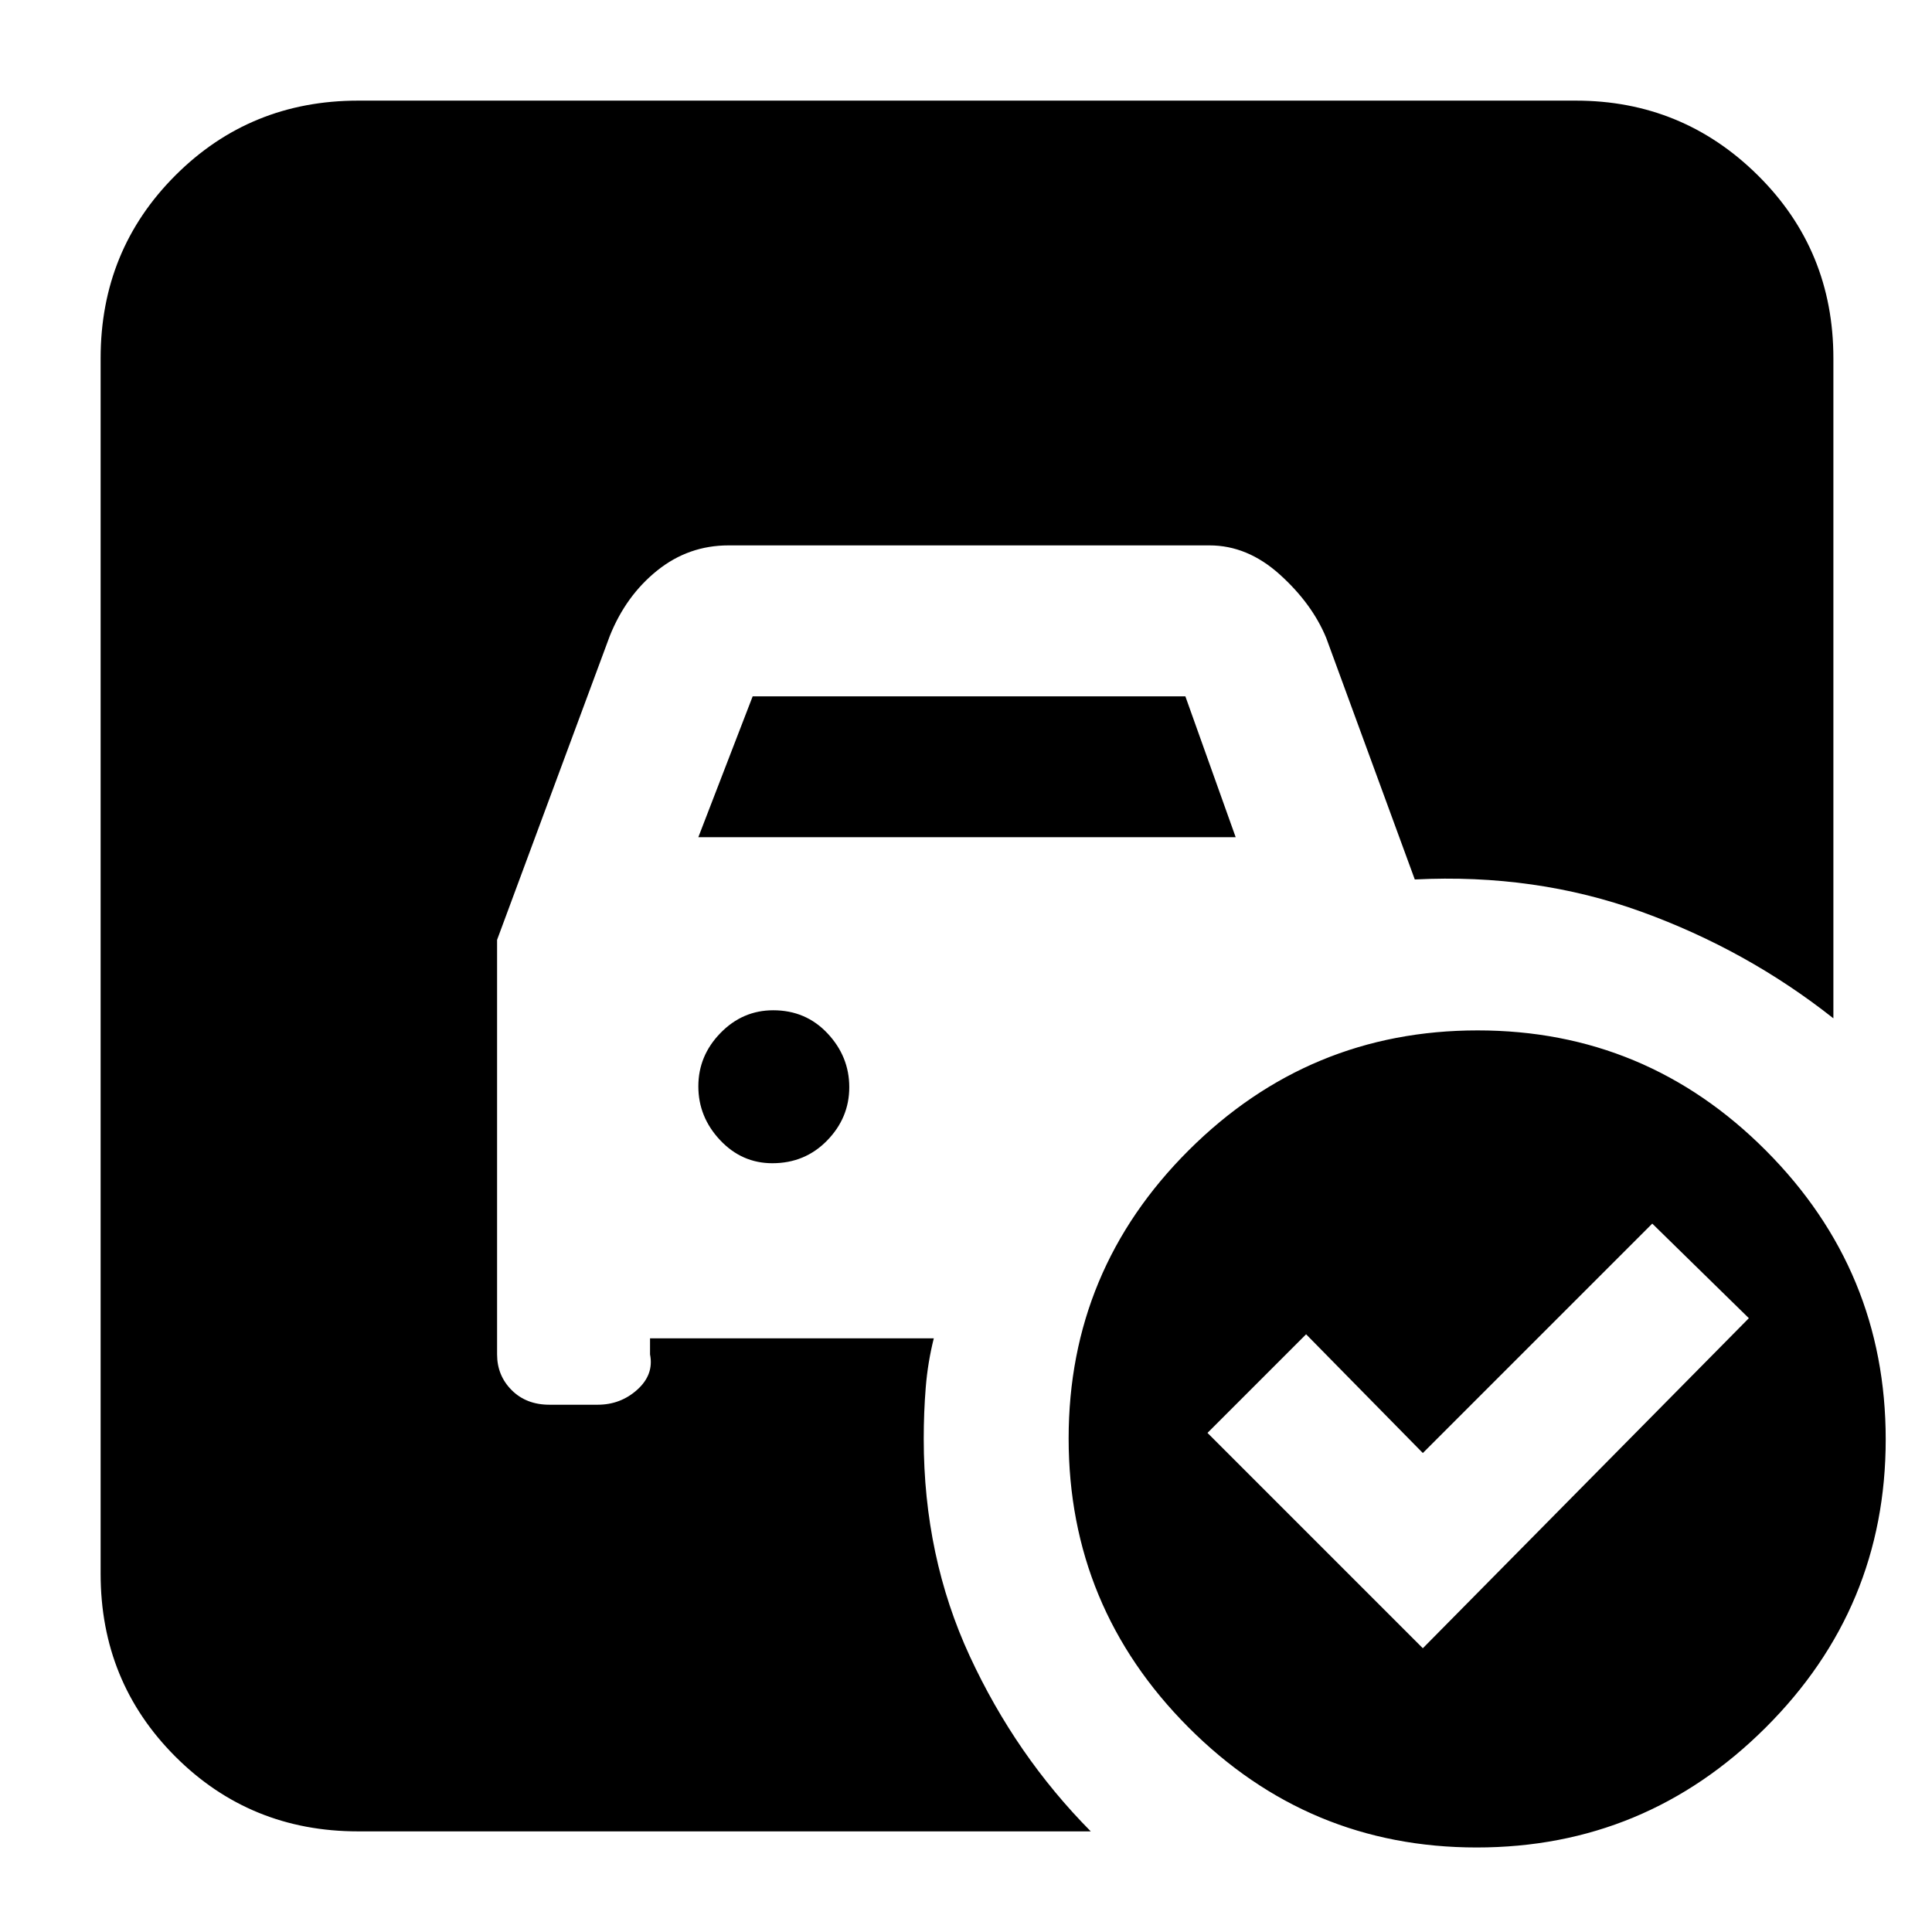 <svg xmlns="http://www.w3.org/2000/svg" height="20" viewBox="0 -960 960 960" width="20"><path d="m347-544 27-70h215l25 70H347Zm36.79 162Q400-382 411-393.29t11-26.5q0-15.21-10.79-26.71t-27-11.5Q369-458 358-446.71t-11 26.5q0 15.21 10.79 26.71t26 11.5ZM707-141l162-164-48-47-114 114-58-59-49 49 107 107Zm27.23-307q83.77 0 143.27 59.73 59.5 59.72 59.5 143.5 0 83.77-59.73 143.27Q817.55-42 733.77-42 650-42 590.5-101.73 531-161.45 531-245.23q0-83.77 59.73-143.27 59.72-59.5 143.5-59.5ZM542-50H178q-53.7 0-90.85-37.15Q50-124.3 50-178v-604q0-53.7 37.15-90.85Q124.3-910 178-910h605q53 0 90.5 37.15T911-782v328q-43-34-95.5-53T703-523l-44-120q-7-17-23.05-31.5Q619.89-689 601-689H362q-19.89 0-35.45 12.5Q311-664 303-644l-56 151v206q0 10.5 7.25 17.75T273-262h24q11.38 0 19.69-7.5T323-287v-8h141q-3 12-4 24.37-1 12.37-1 25.63 0 58.5 22.88 107.95T542-50Z"/></svg>